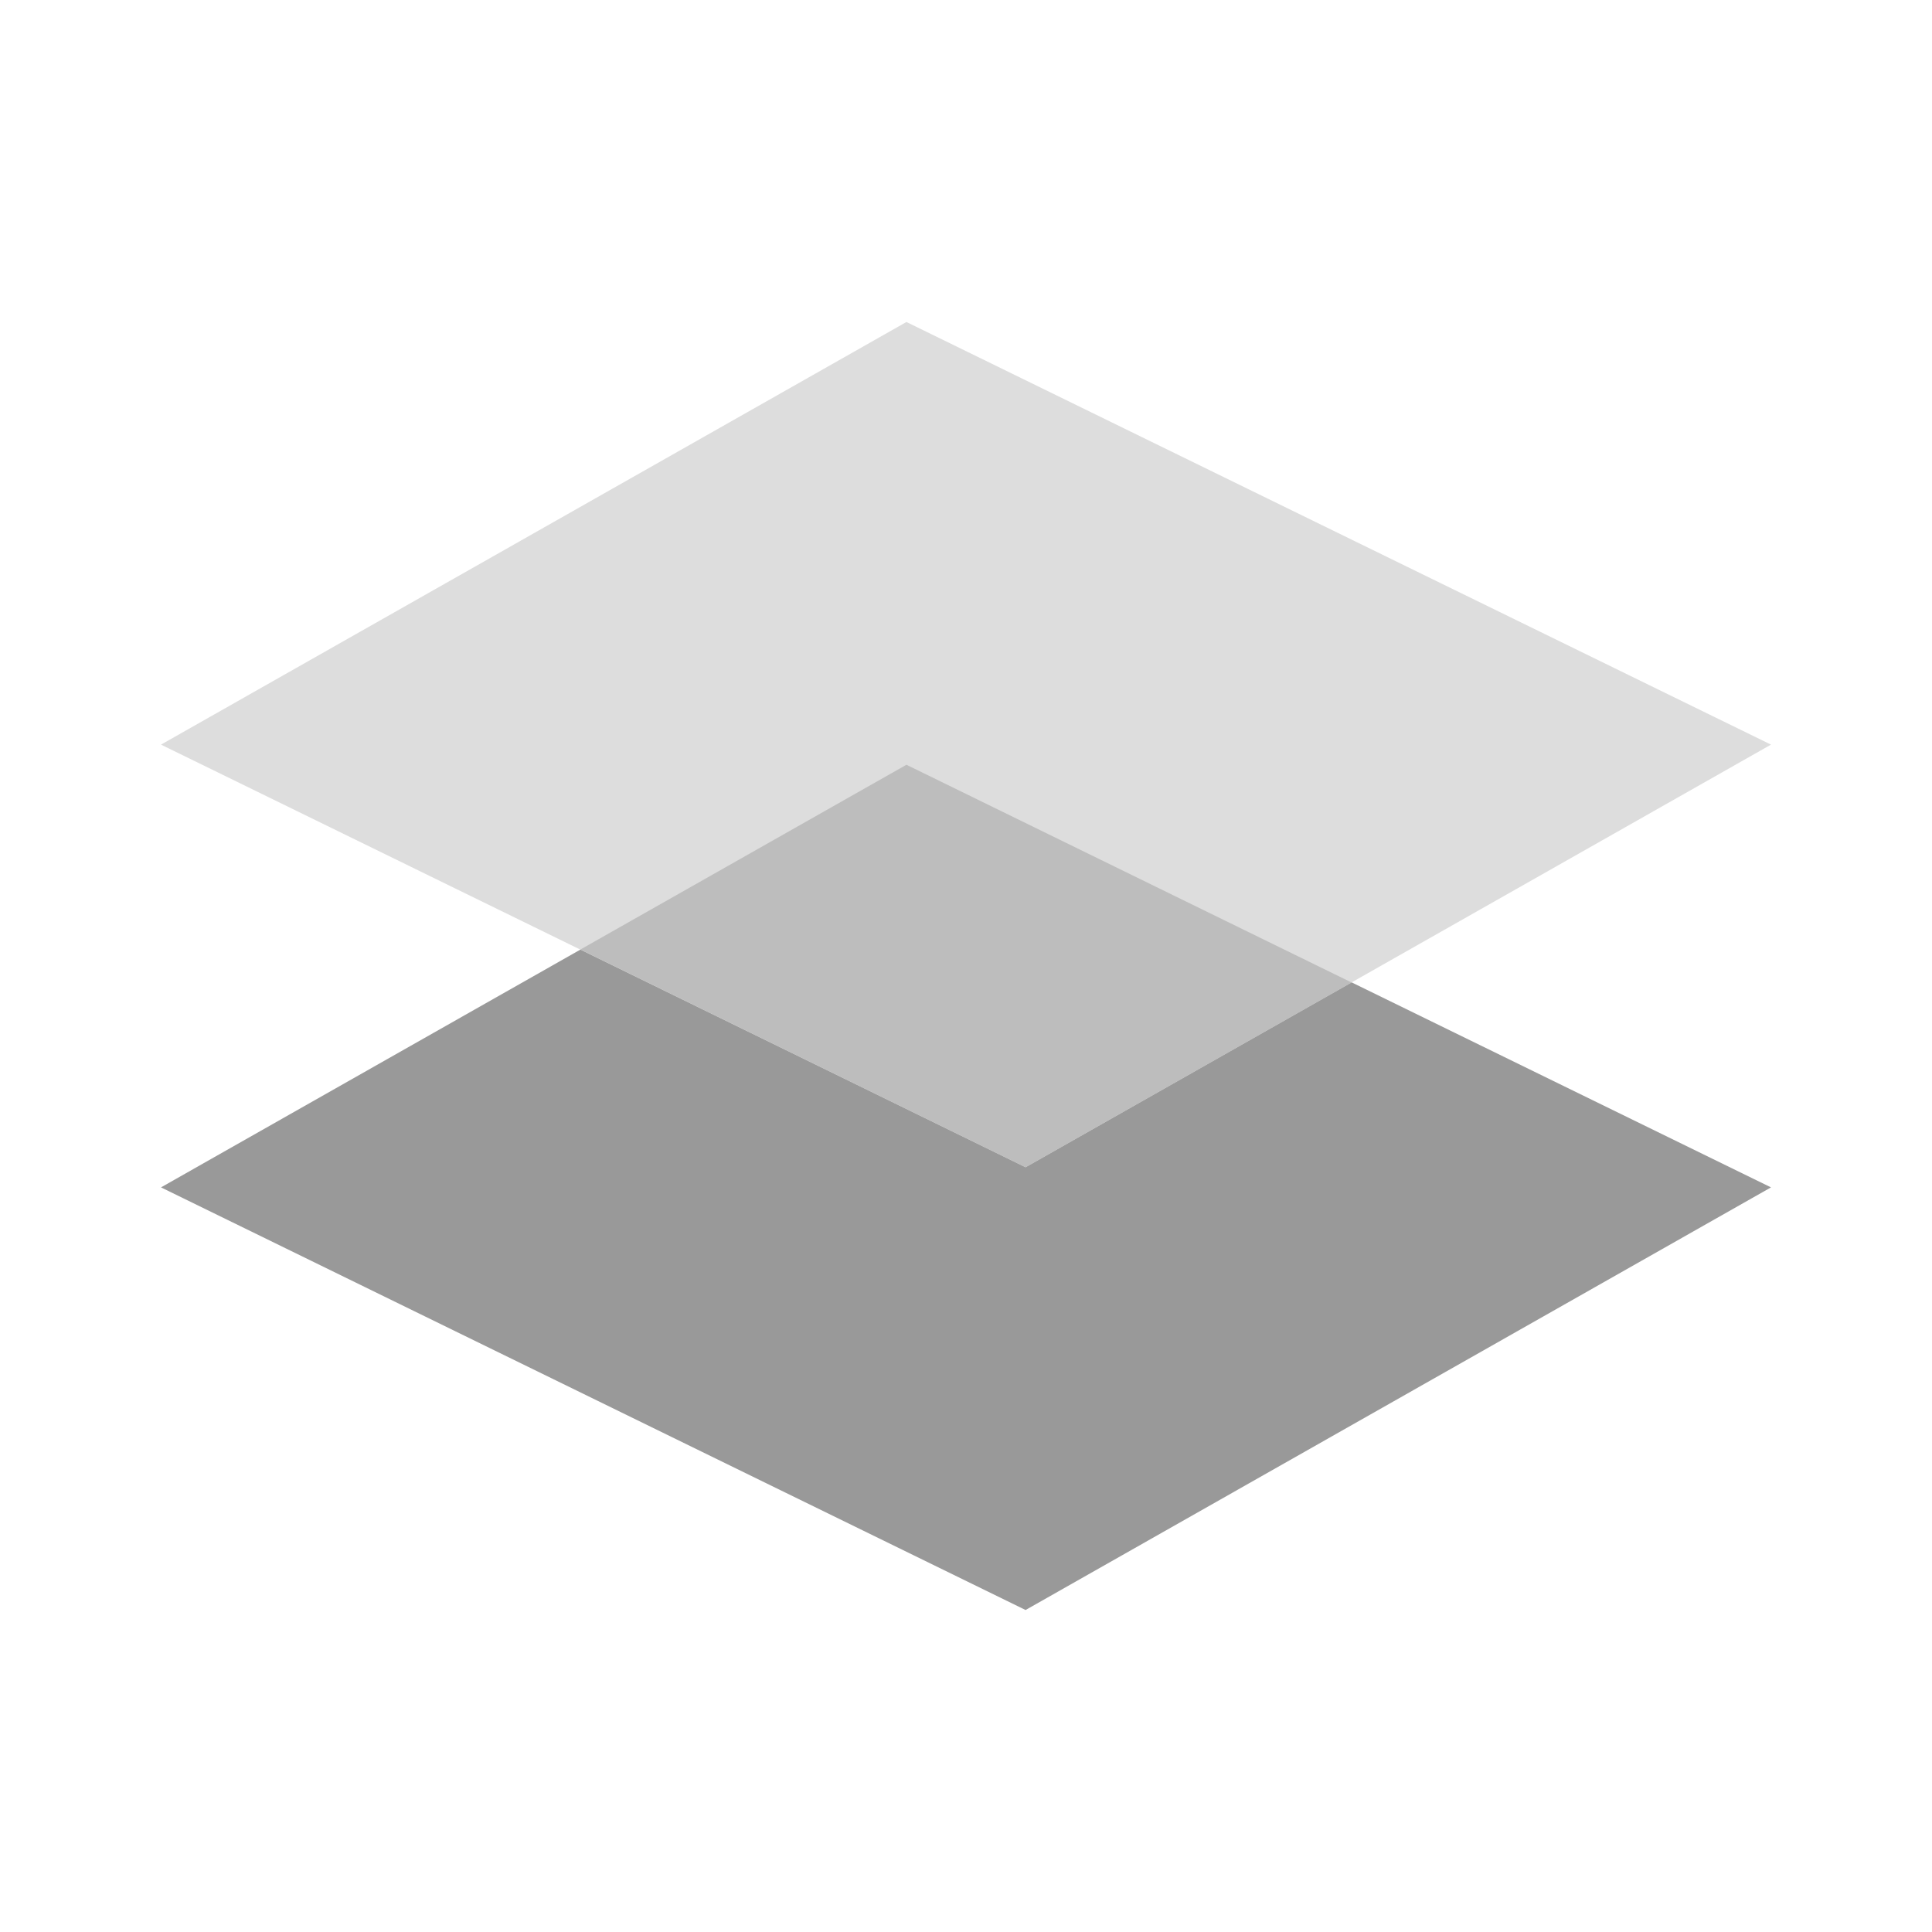 <svg height="48" viewBox="0 0 48 48" width="48" xmlns="http://www.w3.org/2000/svg"><path d="m25.48 40-21.48-10.5 18.52-10.5 21.48 10.5z" fill="#999"/><path d="m25.48 29-21.48-10.5 18.52-10.5 21.48 10.5z" fill="#ddd"/><path d="m14.42 23.59 11.06 5.41 8.1-4.59-11.06-5.41z" fill="#bdbdbd"/></svg>